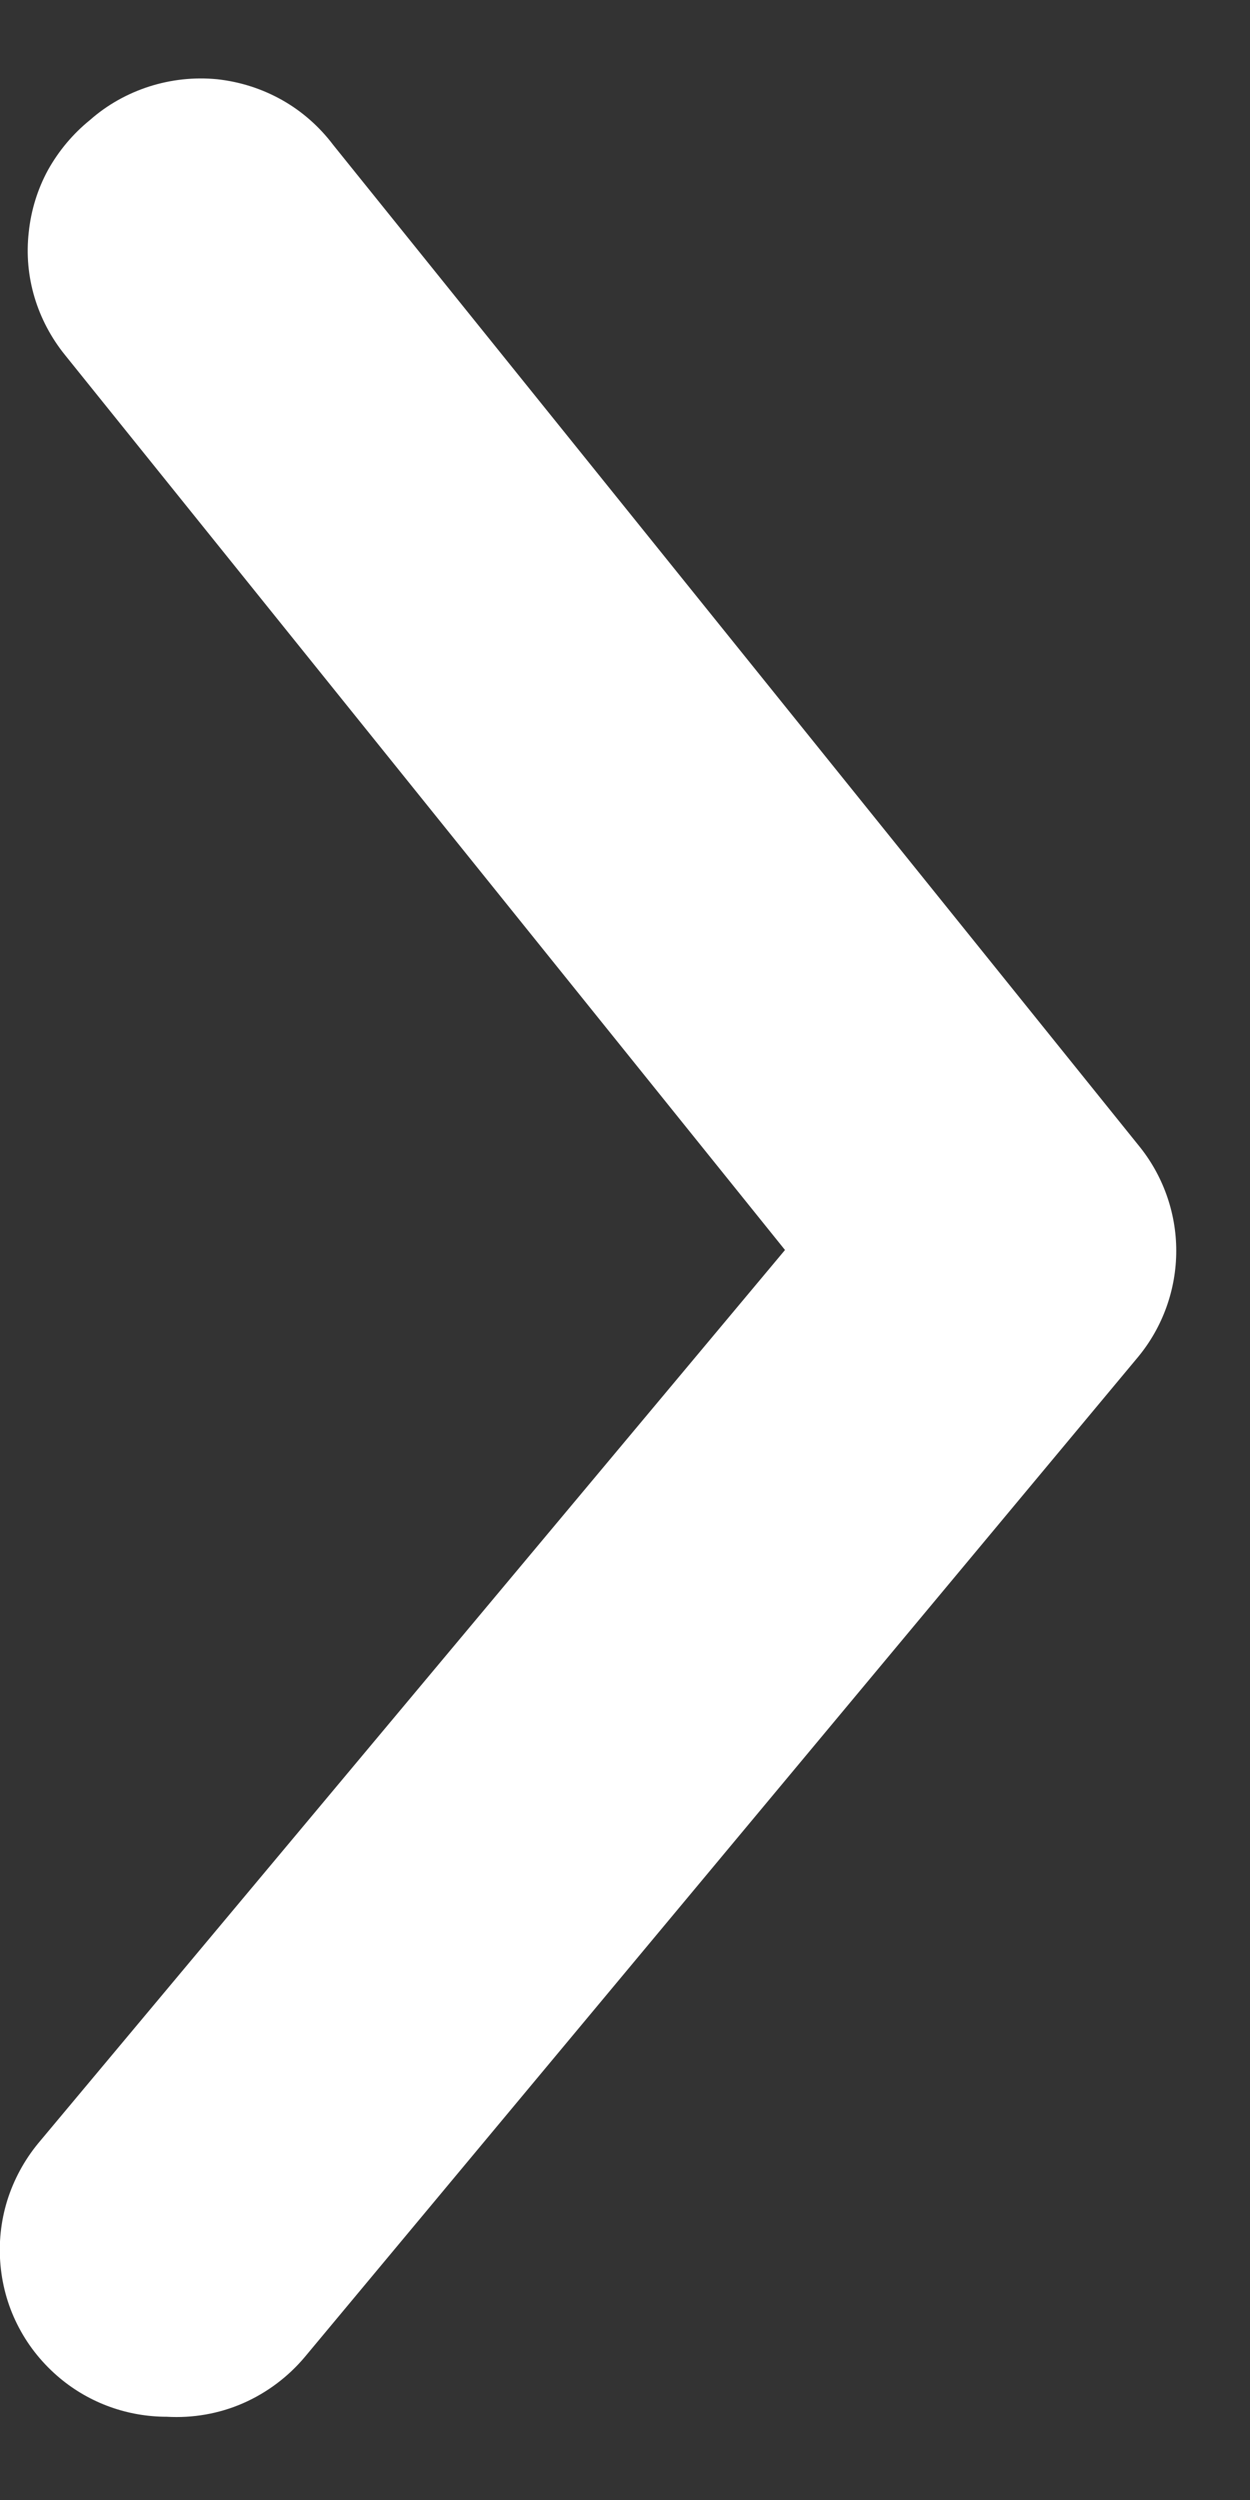 <svg width="5" height="10" viewBox="0 0 5 10" fill="none" xmlns="http://www.w3.org/2000/svg">
<rect x="0" y="0" width="5" height="10" fill="#333333" stroke="none"/>
<path d="M0.667 9.667C0.511 9.667 0.36 9.613 0.24 9.513C0.173 9.457 0.117 9.389 0.076 9.311C0.035 9.234 0.01 9.149 0.002 9.061C-0.006 8.974 0.003 8.886 0.029 8.802C0.055 8.719 0.097 8.641 0.153 8.573L3.14 5L0.26 1.42C0.205 1.352 0.163 1.273 0.138 1.189C0.113 1.105 0.105 1.017 0.115 0.929C0.124 0.842 0.15 0.757 0.192 0.68C0.235 0.603 0.292 0.535 0.36 0.48C0.429 0.419 0.51 0.374 0.597 0.346C0.685 0.318 0.777 0.308 0.869 0.317C0.96 0.327 1.048 0.355 1.128 0.4C1.208 0.445 1.278 0.507 1.333 0.58L4.553 4.58C4.651 4.699 4.705 4.849 4.705 5.003C4.705 5.158 4.651 5.308 4.553 5.427L1.22 9.427C1.153 9.507 1.068 9.571 0.972 9.613C0.876 9.655 0.771 9.673 0.667 9.667Z" fill="white"/>
</svg>
